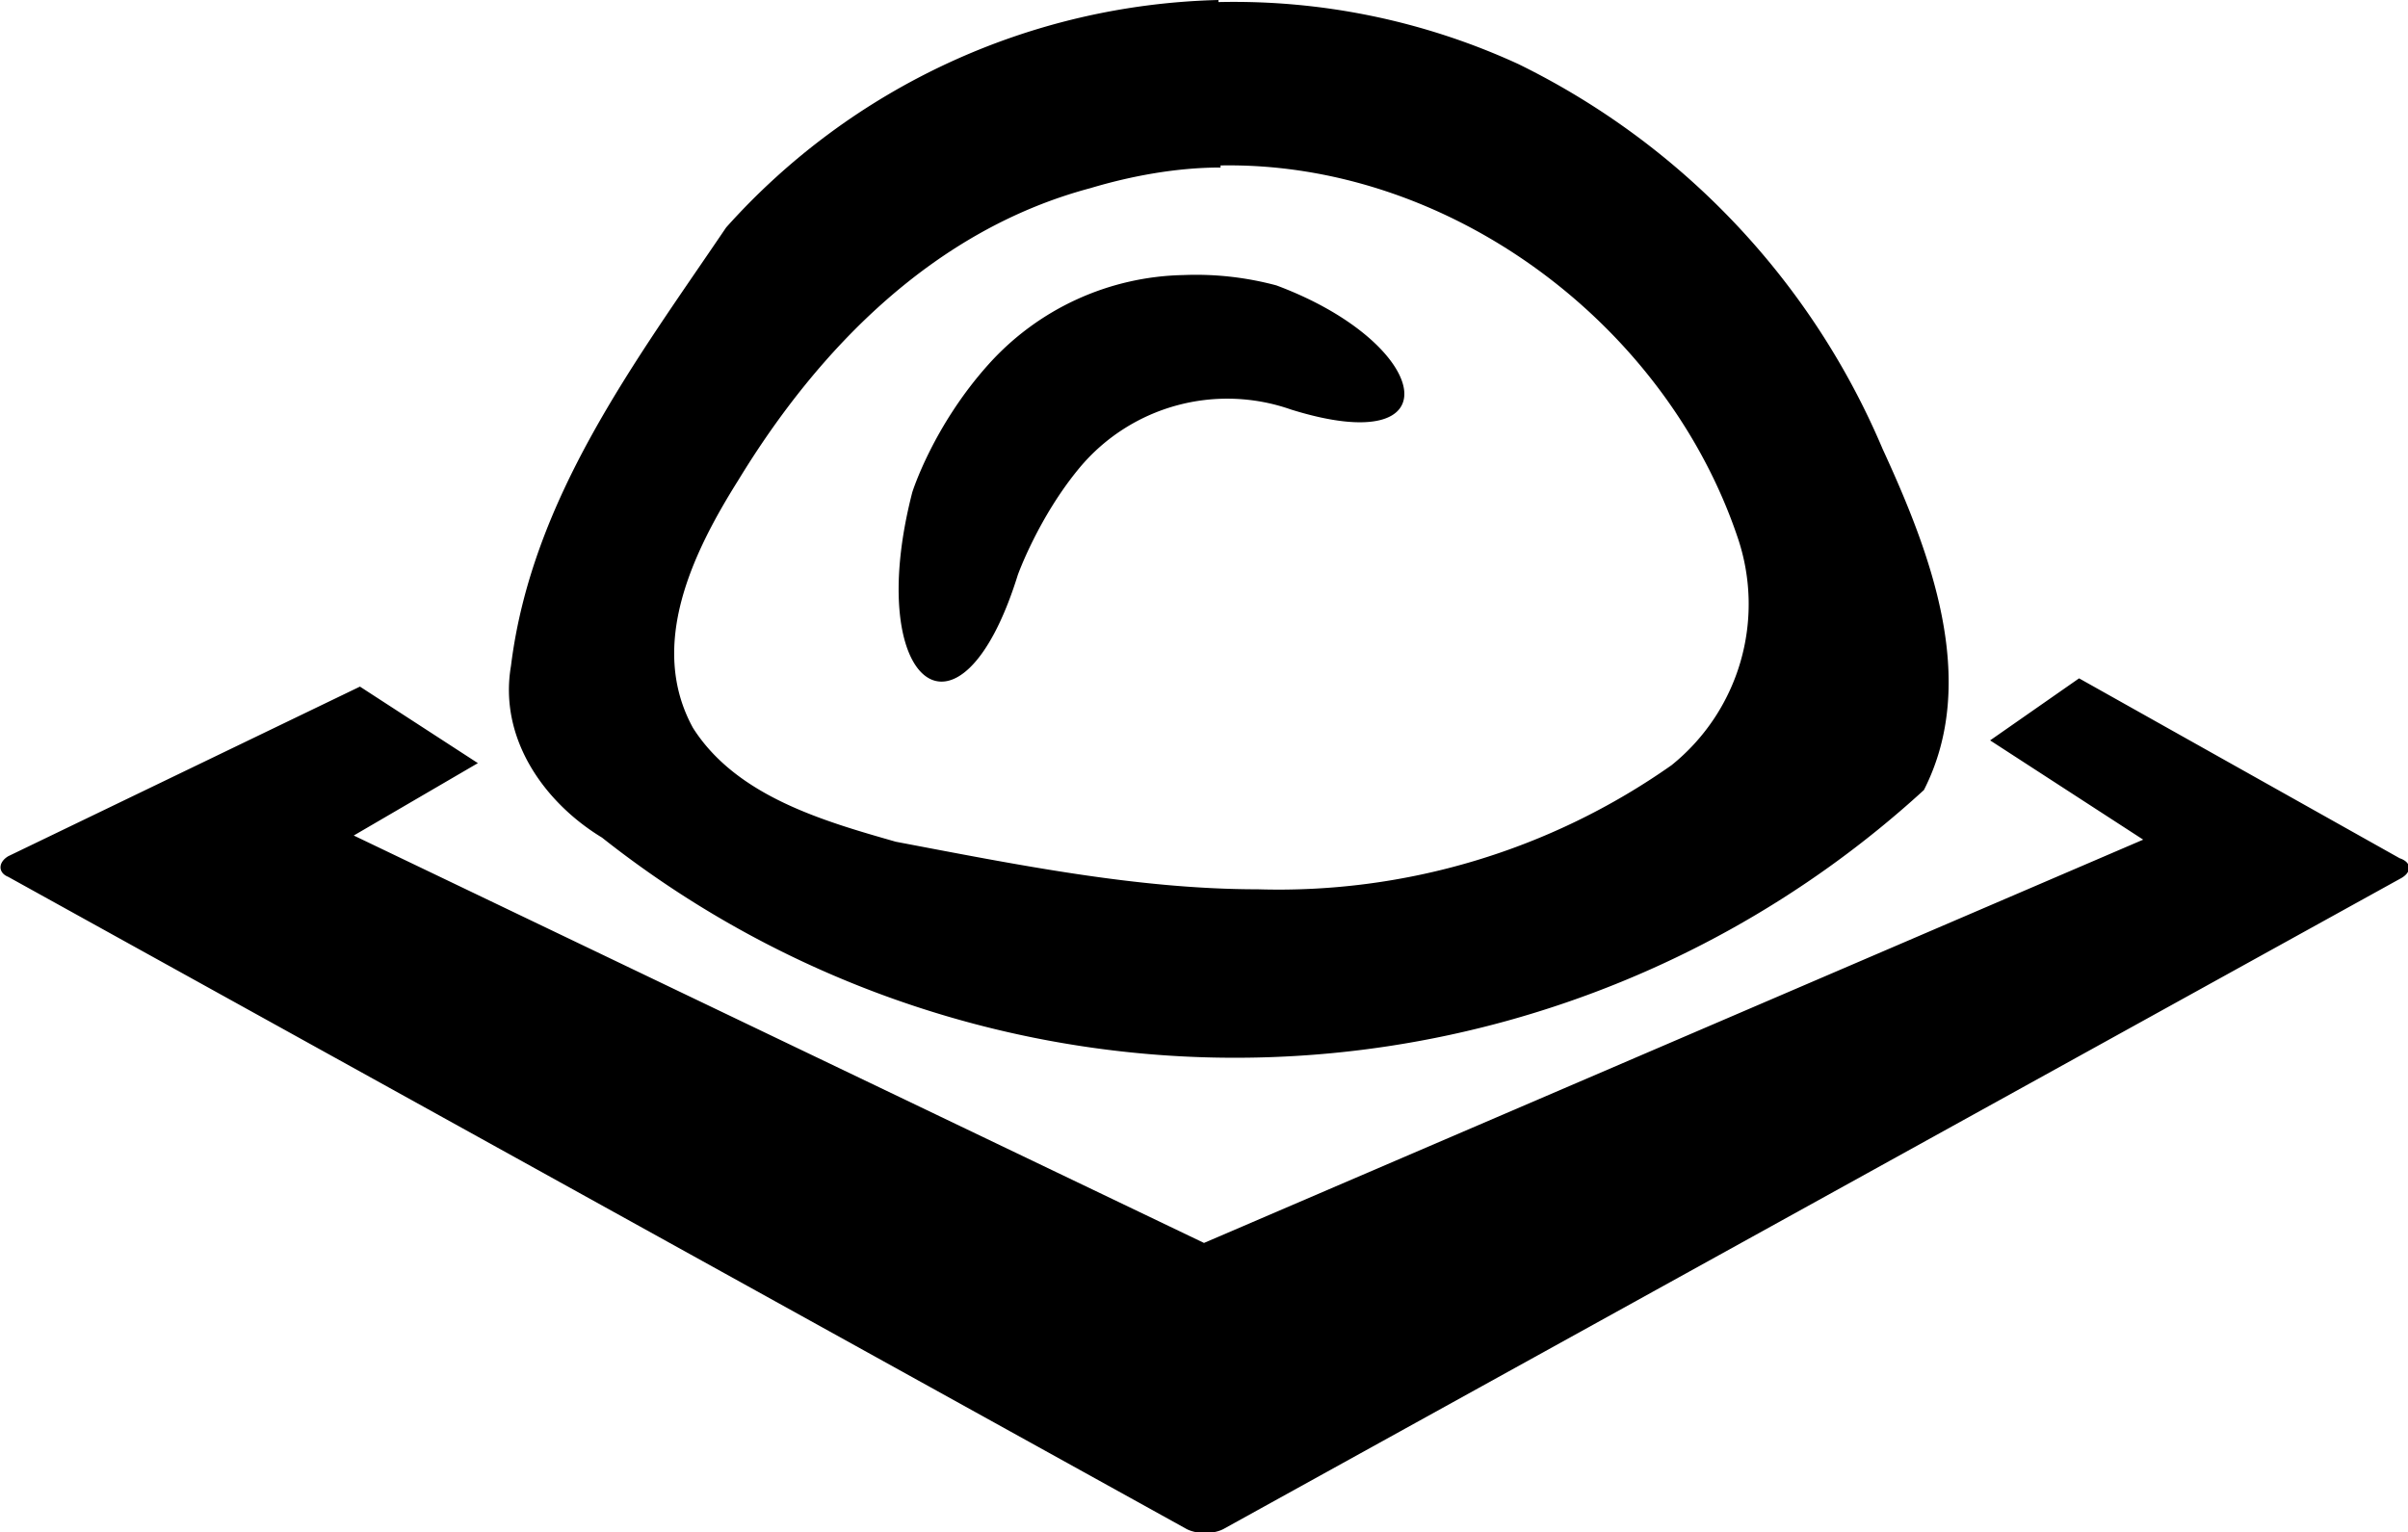 <svg xmlns="http://www.w3.org/2000/svg" viewBox="0 0 11.64 7.41"><path d="M5.89 0a3.3 3.3 0 0 0-2.38 1.1c-.44.65-.94 1.31-1.04 2.12-.06.35.16.66.44.83a4.93 4.93 0 0 0 6.39-.23c.27-.53.03-1.15-.2-1.65A3.66 3.66 0 0 0 7.34.31a3.29 3.29 0 0 0-1.45-.3zm.01.8c1.1-.02 2.15.76 2.5 1.8a1 1 0 0 1-.32 1.1 3.3 3.3 0 0 1-2 .6c-.58 0-1.17-.12-1.75-.23-.35-.1-.77-.22-.98-.55-.22-.4 0-.85.22-1.2.39-.64.95-1.21 1.7-1.41.2-.06.42-.1.63-.1zm-.18.53a1.3 1.3 0 0 0-.94.43c-.27.3-.37.62-.37.62-.24.93.23 1.3.51.4 0 0 .1-.28.3-.52a.93.93 0 0 1 1.02-.28c.8.25.68-.32-.07-.6a1.5 1.5 0 0 0-.45-.05zm4.33 1.95l-.43.3.74.48-4.54 1.95-4.11-1.97.6-.35-.57-.37-1.7.82c-.05.03-.05.08 0 .1l5.69 3.15c.05.03.14.03.19 0l5.68-3.14c.06-.03.06-.08 0-.1z"/></svg>